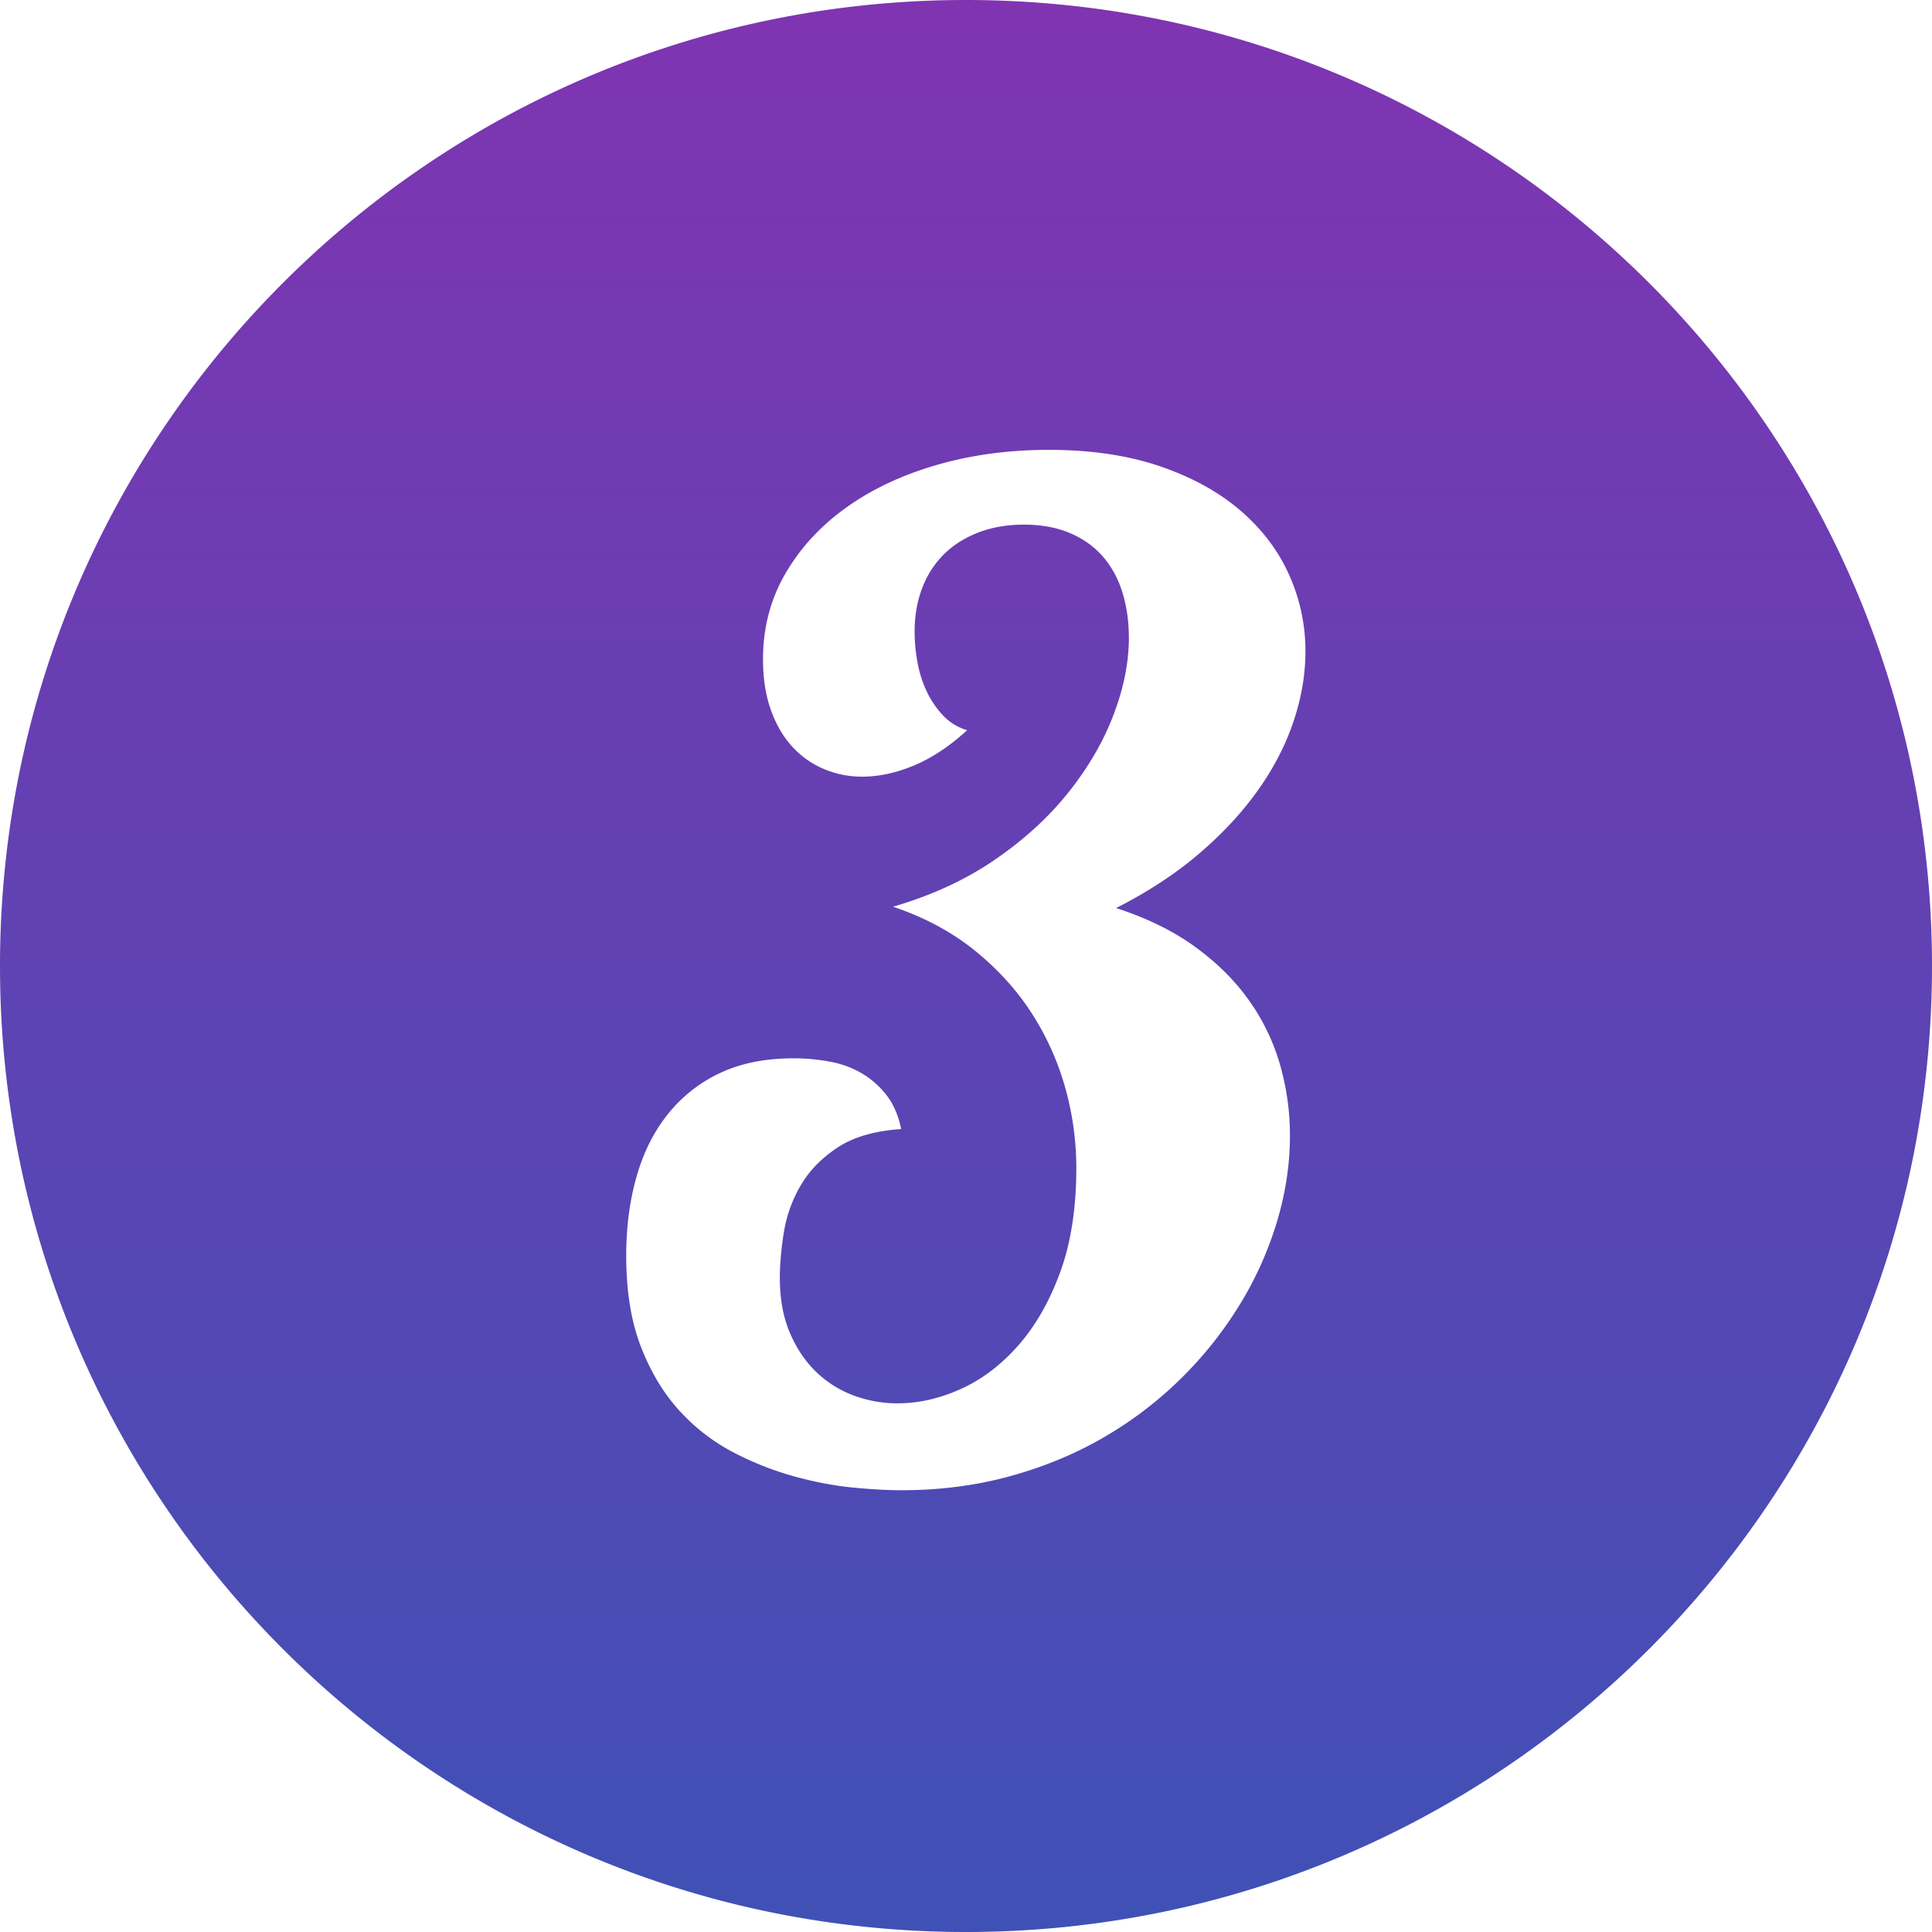 <svg role="presentation" preserveAspectRatio="xMidYMid meet" height="100%" width="100%" viewBox="0 0 130 130" xmlns="http://www.w3.org/2000/svg" xmlns:xlink="http://www.w3.org/1999/xlink" class="number-svg__SvgStyled-sc-2slhvi-0"><defs><linearGradient x1="100%" y1="100%" y2="0%" id="number-icon-gradient"><stop stop-color="#3F51B5" offset="0%"></stop><stop stop-color="#8034B2" offset="100%"></stop></linearGradient></defs><path transform="translate(-47)" fill="url(#number-icon-gradient)" fill-rule="evenodd" d="M112 130c-35.899 0-65-29.101-65-65S76.101 0 112 0s65 29.101 65 65-29.101 65-65 65zm10.1-68.9c2.145-1.087 4.012-2.312 5.599-3.672 1.587-1.36 2.909-2.788 3.967-4.285 1.058-1.496 1.851-3.037 2.38-4.624.53-1.587.794-3.151.794-4.693a12.48 12.48 0 0 0-1.088-5.123c-.726-1.633-1.814-3.076-3.265-4.33-1.45-1.255-3.257-2.252-5.418-2.993-2.161-.74-4.663-1.11-7.504-1.11-2.69 0-5.206.34-7.55 1.02-2.342.68-4.374 1.64-6.097 2.879-1.723 1.239-3.084 2.72-4.081 4.443-.998 1.723-1.496 3.642-1.496 5.758 0 1.27.174 2.396.521 3.378.348.982.824 1.806 1.428 2.471a6.059 6.059 0 0 0 2.131 1.519 6.527 6.527 0 0 0 2.585.521c1.148 0 2.327-.257 3.536-.77 1.21-.514 2.388-1.3 3.537-2.358a3.526 3.526 0 0 1-1.632-.998 6.232 6.232 0 0 1-1.111-1.655 7.88 7.88 0 0 1-.612-1.972 11.65 11.65 0 0 1-.182-1.995c0-1.088.174-2.078.522-2.97a6.335 6.335 0 0 1 1.473-2.267c.635-.62 1.406-1.103 2.313-1.45.906-.348 1.92-.522 3.037-.522 1.18 0 2.215.189 3.106.567.892.378 1.633.907 2.222 1.587.59.68 1.028 1.488 1.315 2.425.287.937.43 1.95.43 3.038 0 1.632-.34 3.348-1.02 5.146-.68 1.799-1.685 3.537-3.015 5.215-1.33 1.677-2.985 3.196-4.964 4.556-1.98 1.36-4.27 2.418-6.87 3.174 2.147.725 3.998 1.723 5.555 2.993 1.556 1.269 2.833 2.69 3.83 4.262a18.327 18.327 0 0 1 2.223 5.01 19.95 19.95 0 0 1 .725 5.282c0 2.72-.363 5.07-1.088 7.05-.726 1.98-1.67 3.627-2.834 4.942-1.164 1.315-2.456 2.29-3.877 2.925-1.42.635-2.826.952-4.216.952a8.397 8.397 0 0 1-3.015-.544 7.245 7.245 0 0 1-2.517-1.61c-.725-.71-1.307-1.587-1.745-2.63-.439-1.042-.658-2.259-.658-3.65 0-.936.09-1.964.272-3.083a9.068 9.068 0 0 1 1.134-3.15c.574-.983 1.398-1.83 2.47-2.54 1.074-.71 2.502-1.126 4.286-1.247-.182-.906-.507-1.662-.975-2.267a5.9 5.9 0 0 0-1.655-1.473 6.545 6.545 0 0 0-2.154-.794 13.3 13.3 0 0 0-2.47-.226c-1.875 0-3.507.325-4.898.974a9.775 9.775 0 0 0-3.514 2.744c-.952 1.178-1.662 2.584-2.13 4.216-.47 1.632-.703 3.416-.703 5.35 0 2.388.332 4.436.997 6.144.665 1.708 1.534 3.144 2.607 4.307a13.086 13.086 0 0 0 3.627 2.789 20.99 20.99 0 0 0 4.081 1.61c1.375.377 2.69.627 3.945.747 1.254.121 2.335.182 3.242.182 2.63 0 5.108-.325 7.435-.975 2.328-.65 4.459-1.55 6.393-2.698a25.807 25.807 0 0 0 5.192-4.035 26.085 26.085 0 0 0 3.876-4.965 23.716 23.716 0 0 0 2.426-5.509c.56-1.904.839-3.793.839-5.667a17.18 17.18 0 0 0-.68-4.829 14.22 14.22 0 0 0-2.108-4.33c-.953-1.33-2.162-2.524-3.628-3.582-1.466-1.058-3.226-1.92-5.282-2.584z"></path></svg>